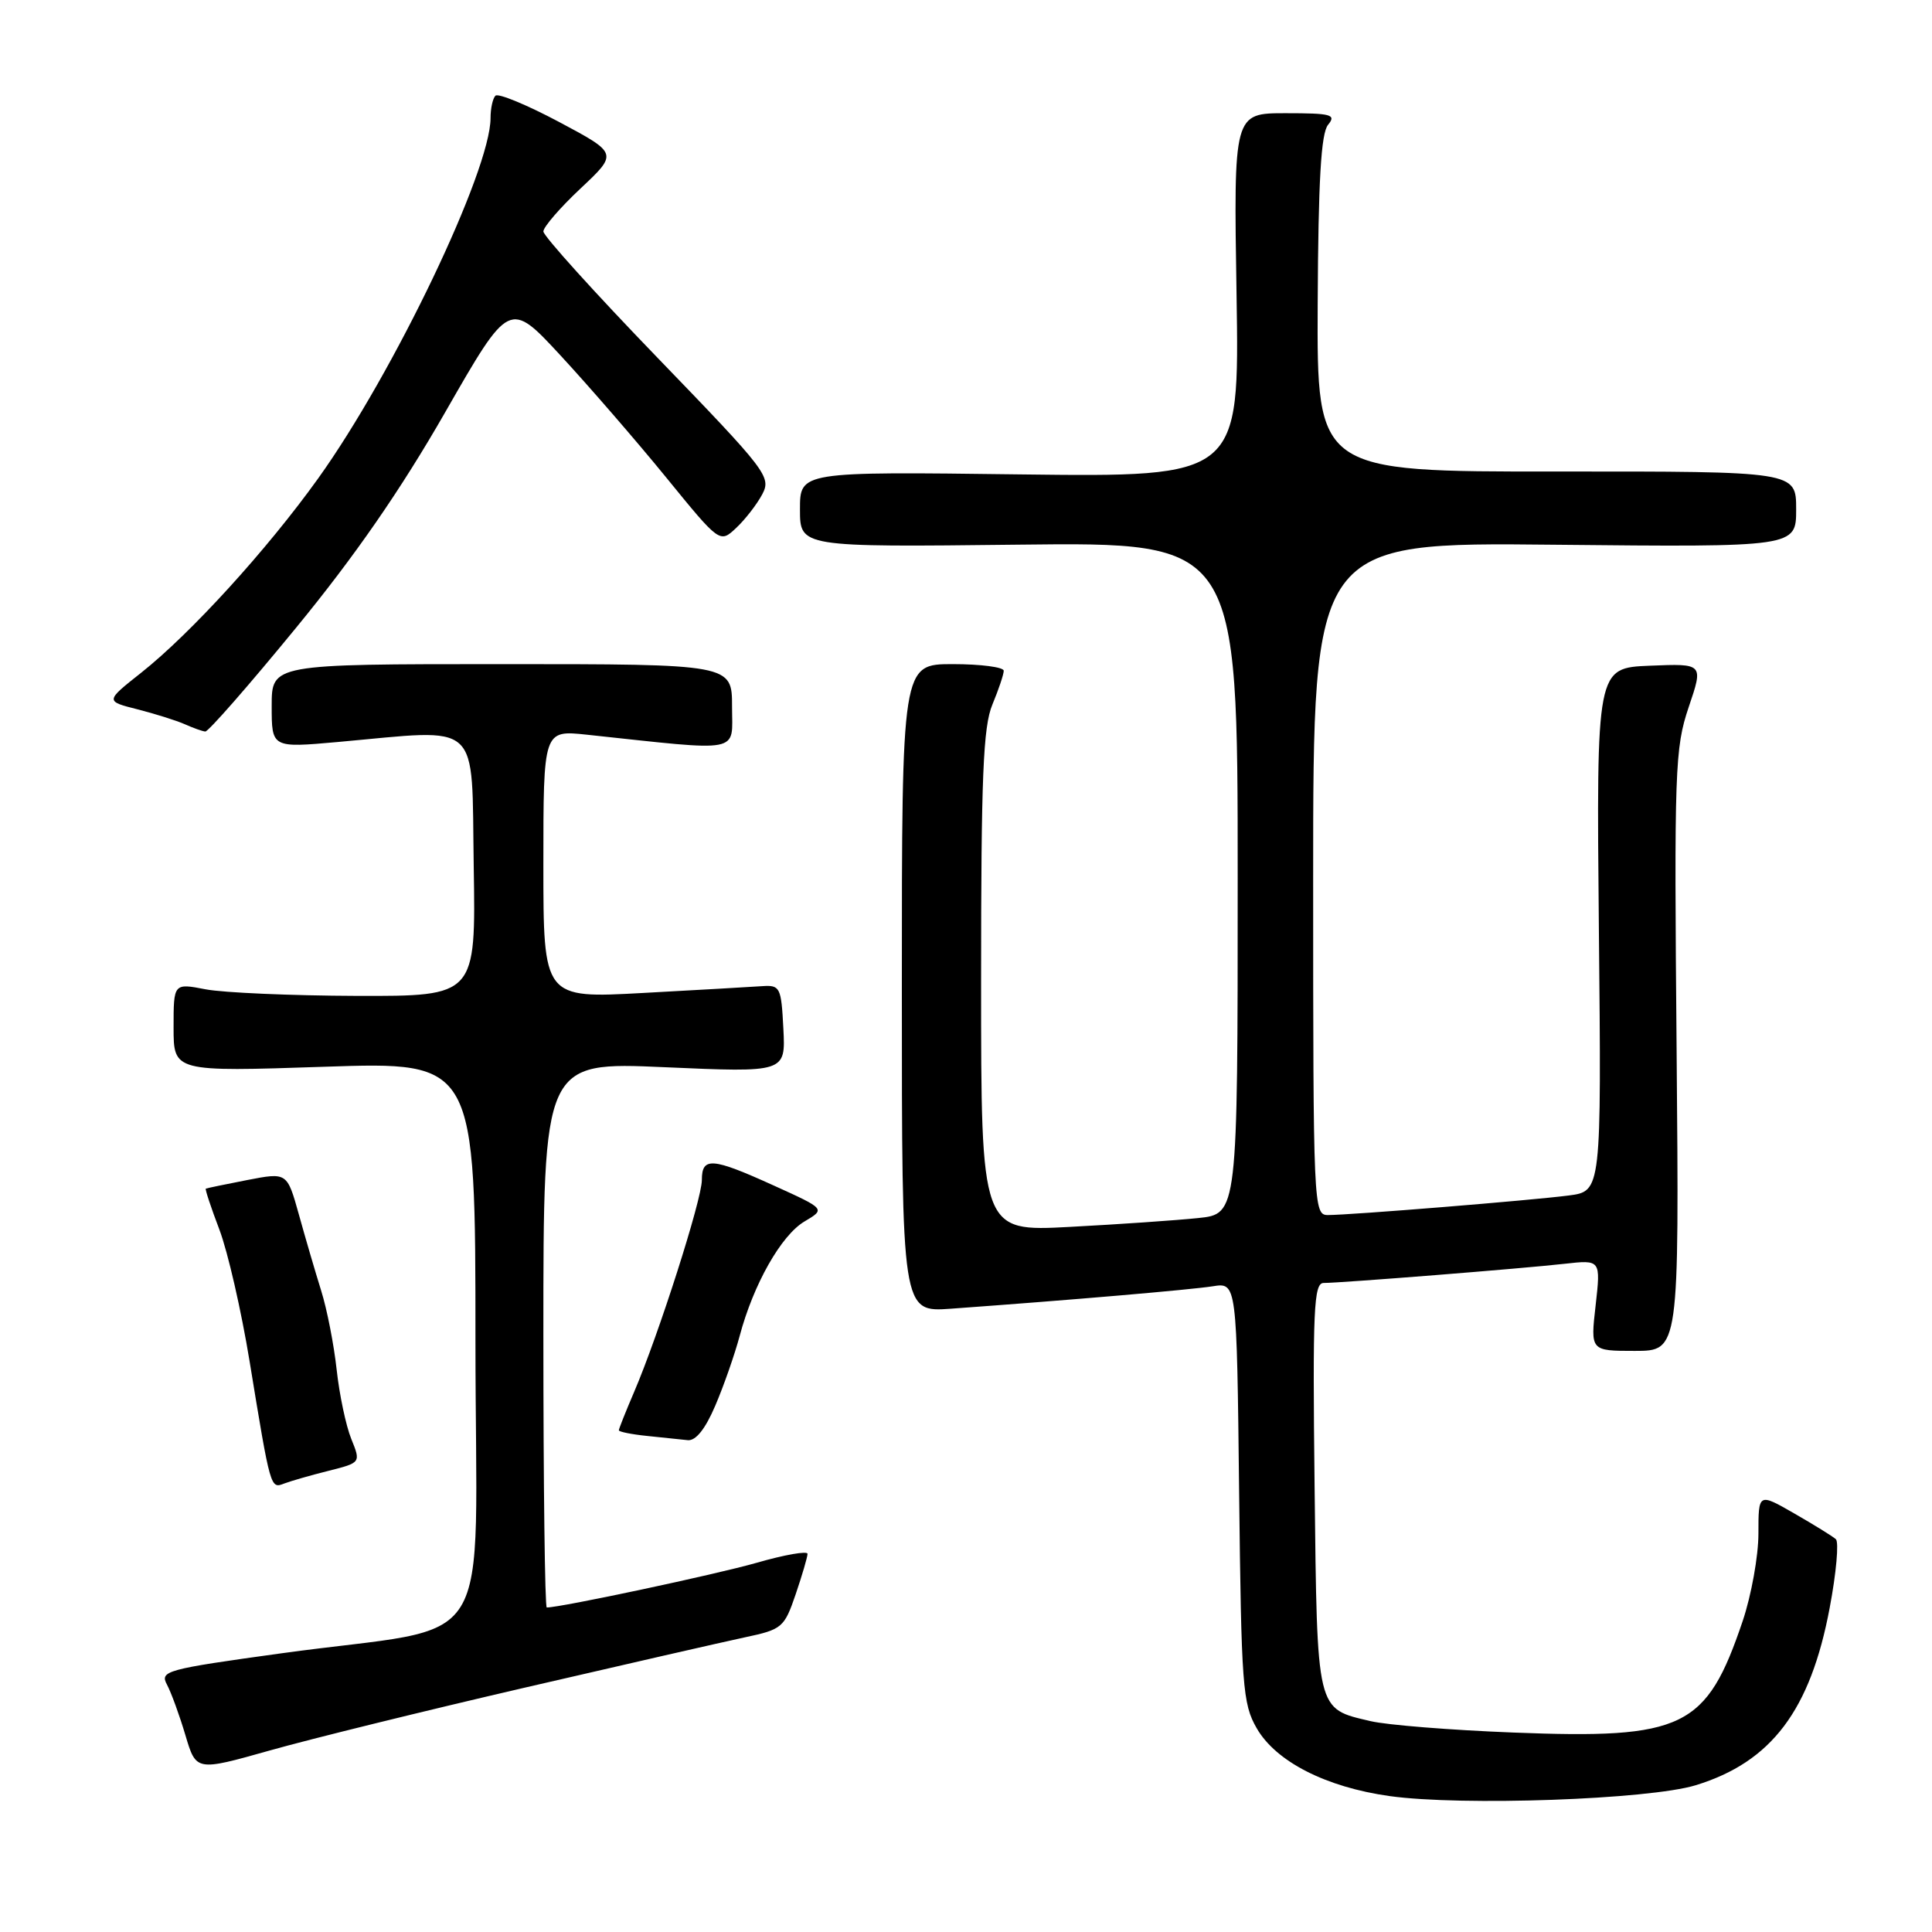 <?xml version="1.0" encoding="UTF-8" standalone="no"?>
<!DOCTYPE svg PUBLIC "-//W3C//DTD SVG 1.1//EN" "http://www.w3.org/Graphics/SVG/1.1/DTD/svg11.dtd" >
<svg xmlns="http://www.w3.org/2000/svg" xmlns:xlink="http://www.w3.org/1999/xlink" version="1.1" viewBox="0 0 256 256">
 <g >
 <path fill="currentColor"
d=" M 224.70 236.55 C 234.73 233.47 239.89 226.63 242.44 213.06 C 243.32 208.42 243.68 204.32 243.26 203.95 C 242.84 203.57 240.36 202.04 237.75 200.54 C 233.00 197.81 233.00 197.81 233.00 203.21 C 233.00 206.18 232.06 211.39 230.92 214.78 C 226.11 229.01 223.12 230.46 200.50 229.57 C 192.25 229.25 183.75 228.57 181.61 228.06 C 174.37 226.36 174.54 227.05 174.19 196.97 C 173.92 173.48 174.08 170.00 175.39 170.00 C 177.66 170.00 201.83 168.08 207.30 167.46 C 212.11 166.92 212.11 166.92 211.43 172.96 C 210.74 179.00 210.74 179.00 216.62 179.00 C 222.50 179.00 222.50 179.00 222.16 139.24 C 221.83 101.93 221.93 99.13 223.76 93.70 C 225.72 87.92 225.72 87.92 218.62 88.21 C 211.53 88.50 211.53 88.50 211.86 123.17 C 212.20 157.85 212.20 157.85 207.85 158.41 C 202.94 159.05 178.93 161.00 175.95 161.00 C 174.05 161.00 174.00 159.92 174.00 116.43 C 174.00 71.85 174.00 71.85 206.00 72.18 C 238.00 72.50 238.00 72.50 238.00 67.48 C 238.00 62.46 238.00 62.46 206.25 62.48 C 174.50 62.50 174.50 62.50 174.60 40.28 C 174.68 23.93 175.04 17.65 175.98 16.53 C 177.09 15.18 176.42 15.00 170.35 15.00 C 163.46 15.00 163.46 15.00 163.85 39.11 C 164.23 63.22 164.23 63.22 135.12 62.86 C 106.00 62.49 106.00 62.49 106.00 67.49 C 106.00 72.50 106.00 72.50 135.00 72.17 C 164.00 71.84 164.00 71.84 164.00 116.35 C 164.00 160.86 164.00 160.86 158.75 161.40 C 155.86 161.70 148.21 162.23 141.75 162.57 C 130.00 163.20 130.00 163.20 130.00 130.07 C 130.00 102.88 130.27 96.29 131.50 93.35 C 132.32 91.37 133.00 89.36 133.00 88.88 C 133.00 88.40 129.96 88.00 126.25 88.00 C 119.50 88.00 119.50 88.00 119.50 130.94 C 119.50 173.88 119.50 173.88 126.00 173.41 C 141.69 172.28 157.75 170.90 160.69 170.44 C 163.88 169.93 163.88 169.93 164.19 197.72 C 164.48 223.43 164.65 225.76 166.52 229.00 C 169.06 233.42 175.69 236.81 184.13 237.99 C 193.71 239.33 218.50 238.45 224.70 236.55 Z  M 69.50 223.63 C 82.70 220.57 95.83 217.57 98.68 216.96 C 103.64 215.91 103.92 215.67 105.43 211.25 C 106.29 208.72 107.00 206.31 107.00 205.89 C 107.00 205.48 103.96 206.01 100.25 207.08 C 94.83 208.63 74.32 213.00 72.45 213.00 C 72.20 213.00 72.00 196.73 72.00 176.85 C 72.00 140.70 72.00 140.70 88.05 141.41 C 104.10 142.12 104.10 142.12 103.80 136.31 C 103.52 130.81 103.37 130.51 101.00 130.67 C 99.62 130.77 92.54 131.17 85.25 131.57 C 72.00 132.30 72.00 132.30 72.00 114.52 C 72.00 96.74 72.00 96.74 77.75 97.35 C 98.62 99.58 97.00 99.89 97.00 93.64 C 97.00 88.00 97.00 88.00 66.50 88.00 C 36.00 88.00 36.00 88.00 36.00 93.55 C 36.00 99.10 36.00 99.10 44.75 98.32 C 64.02 96.59 62.46 95.17 62.77 114.75 C 63.05 132.00 63.05 132.00 47.27 131.96 C 38.60 131.93 29.59 131.54 27.25 131.09 C 23.00 130.27 23.00 130.27 23.00 136.14 C 23.00 142.02 23.00 142.02 43.00 141.35 C 63.00 140.68 63.00 140.68 63.00 177.76 C 63.00 220.41 66.33 215.06 37.30 219.07 C 21.94 221.19 21.15 221.41 22.13 223.23 C 22.69 224.29 23.79 227.30 24.57 229.93 C 25.99 234.70 25.99 234.70 35.74 231.95 C 41.11 230.43 56.30 226.69 69.50 223.63 Z  M 43.54 194.89 C 47.82 193.81 47.82 193.81 46.54 190.65 C 45.84 188.92 44.97 184.80 44.61 181.50 C 44.25 178.20 43.33 173.47 42.55 171.00 C 41.78 168.53 40.45 163.99 39.60 160.92 C 38.04 155.34 38.04 155.34 32.77 156.36 C 29.87 156.92 27.40 157.44 27.27 157.50 C 27.15 157.57 27.96 160.01 29.07 162.93 C 30.18 165.85 31.98 173.70 33.07 180.37 C 35.86 197.40 35.83 197.28 37.67 196.57 C 38.54 196.24 41.18 195.48 43.54 194.89 Z  M 94.78 186.25 C 95.90 183.64 97.35 179.48 98.01 177.02 C 99.83 170.18 103.51 163.68 106.60 161.85 C 109.39 160.20 109.39 160.20 102.55 157.10 C 94.34 153.37 93.00 153.27 93.00 156.36 C 93.00 158.94 87.26 176.90 84.02 184.45 C 82.91 187.04 82.00 189.33 82.00 189.52 C 82.00 189.72 83.69 190.06 85.75 190.27 C 87.81 190.49 90.23 190.74 91.13 190.83 C 92.19 190.94 93.46 189.35 94.78 186.25 Z  M 39.20 83.22 C 47.04 73.67 53.11 64.89 59.00 54.61 C 67.50 39.78 67.50 39.78 74.31 47.14 C 78.05 51.19 84.33 58.43 88.25 63.24 C 95.38 71.99 95.38 71.99 97.54 69.96 C 98.73 68.85 100.28 66.85 100.99 65.52 C 102.23 63.19 101.67 62.46 87.14 47.42 C 78.81 38.80 72.00 31.26 72.00 30.67 C 72.00 30.08 74.22 27.51 76.94 24.96 C 81.88 20.32 81.88 20.32 74.10 16.17 C 69.81 13.89 66.01 12.32 65.65 12.68 C 65.29 13.04 65.00 14.37 65.00 15.64 C 65.00 22.61 52.18 49.41 42.16 63.39 C 35.37 72.86 25.27 83.94 18.72 89.13 C 13.94 92.91 13.94 92.91 18.22 93.99 C 20.57 94.59 23.40 95.48 24.50 95.97 C 25.60 96.46 26.82 96.90 27.20 96.93 C 27.59 96.97 32.99 90.80 39.20 83.22 Z "/>
</g>
</svg>